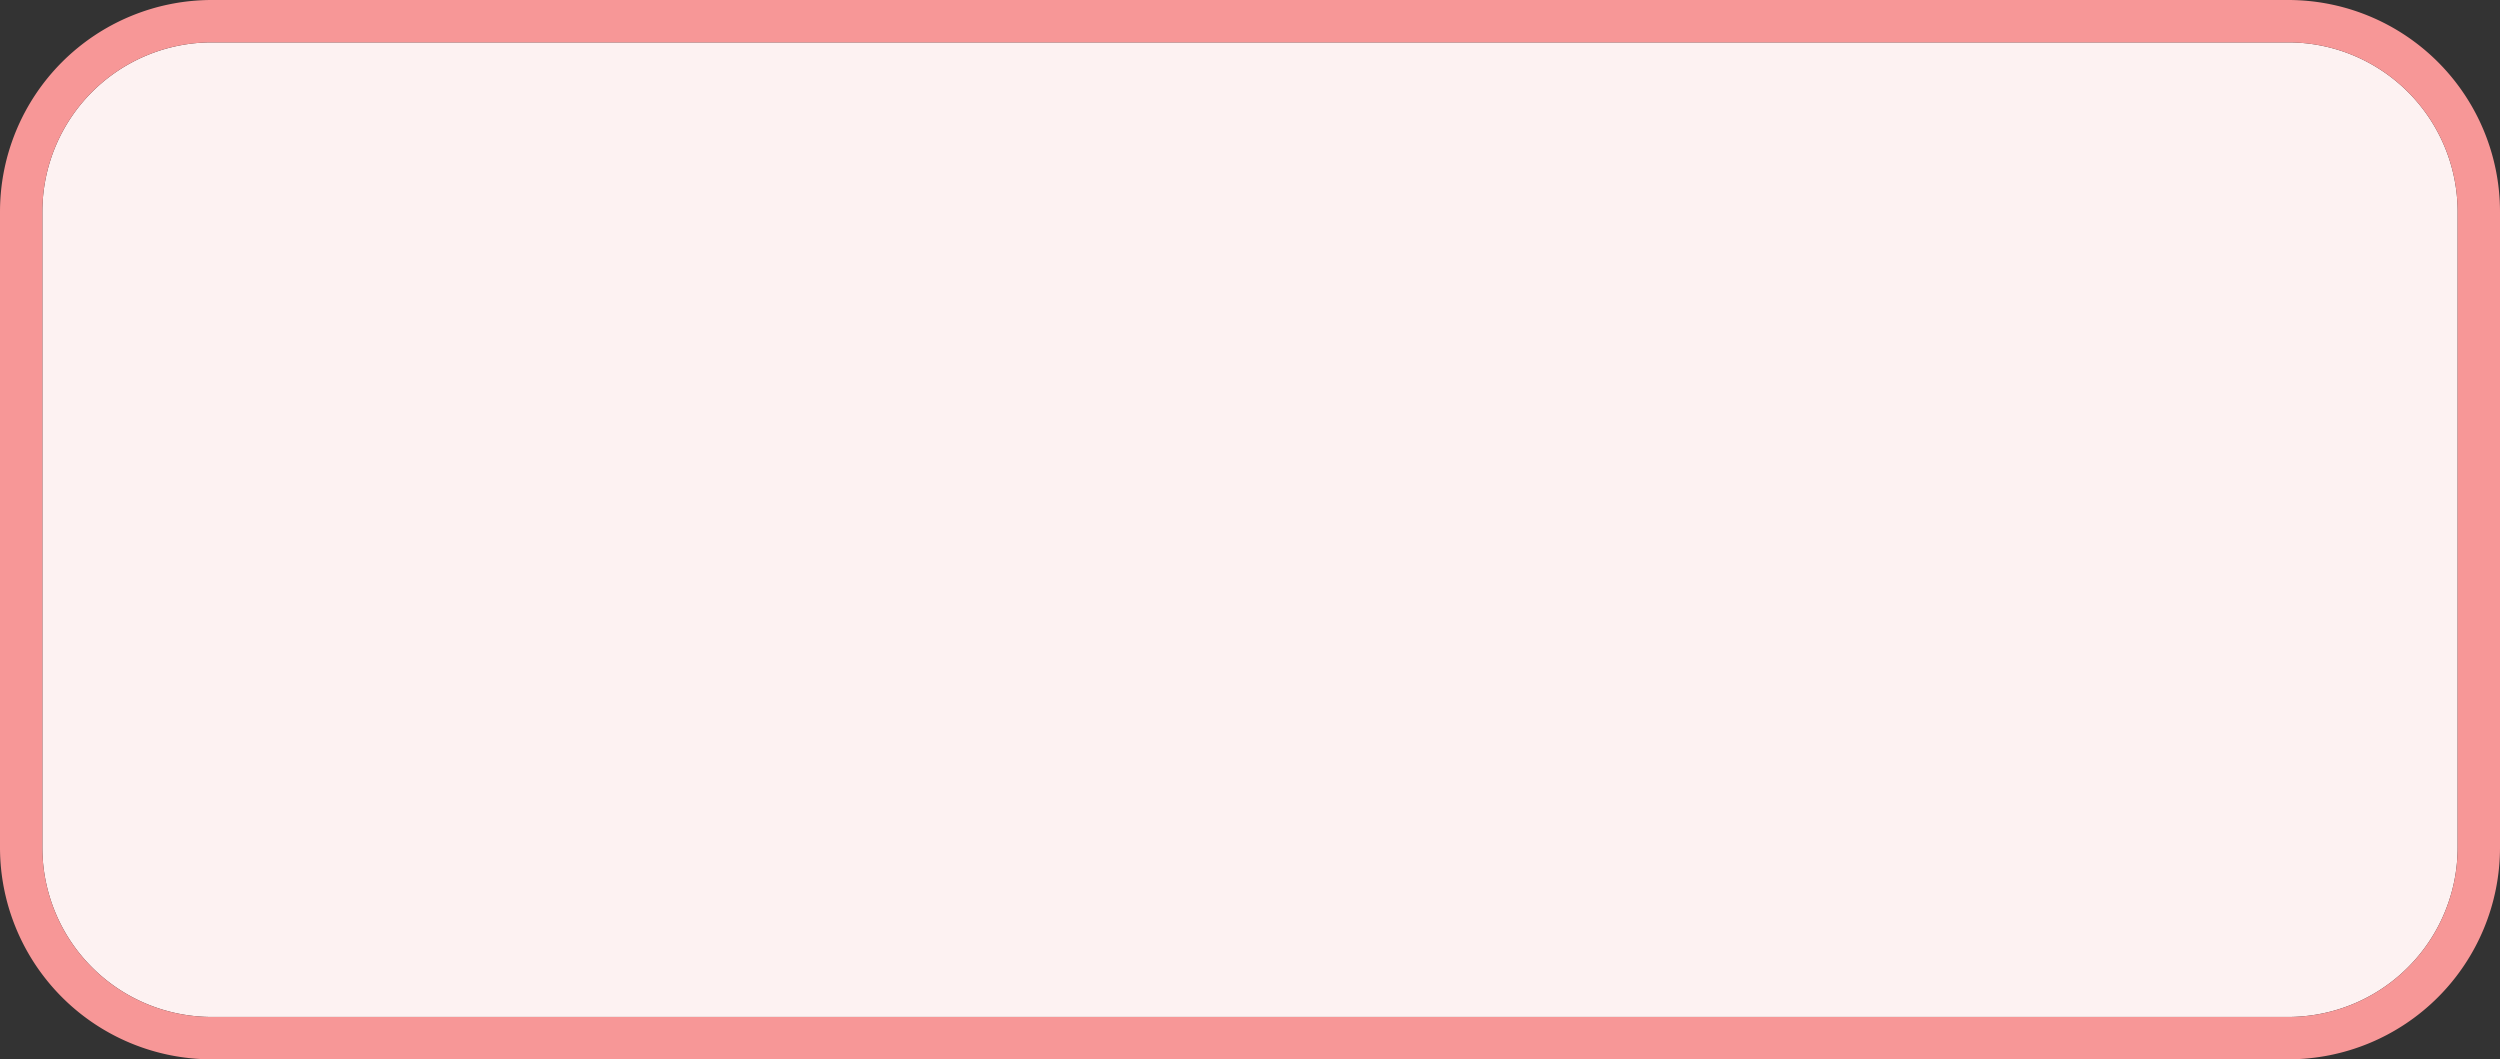 ﻿<?xml version="1.0" encoding="utf-8"?>
<svg version="1.1" xmlns:xlink="http://www.w3.org/1999/xlink" width="59px" height="25px" xmlns="http://www.w3.org/2000/svg">
  <rect width="100%" height="100%" fill="#333333" stroke="none"/>
  <g transform="matrix(1 0 0 1 -1301 -15 )">
    <path d="M 1302 20  A 4 4 0 0 1 1306 16 L 1355 16  A 4 4 0 0 1 1359 20 L 1359 35  A 4 4 0 0 1 1355 39 L 1306 39  A 4 4 0 0 1 1302 35 L 1302 20  Z " fill-rule="nonzero" fill="#fef3f3" stroke="none" fill-opacity="0.996" />
    <path d="M 1301.5 20  A 4.5 4.5 0 0 1 1306 15.5 L 1355 15.5  A 4.5 4.5 0 0 1 1359.5 20 L 1359.5 35  A 4.5 4.5 0 0 1 1355 39.5 L 1306 39.5  A 4.5 4.5 0 0 1 1301.5 35 L 1301.5 20  Z " stroke-width="1" stroke="#f89898" fill="none" stroke-opacity="0.996" />
  </g>
</svg>